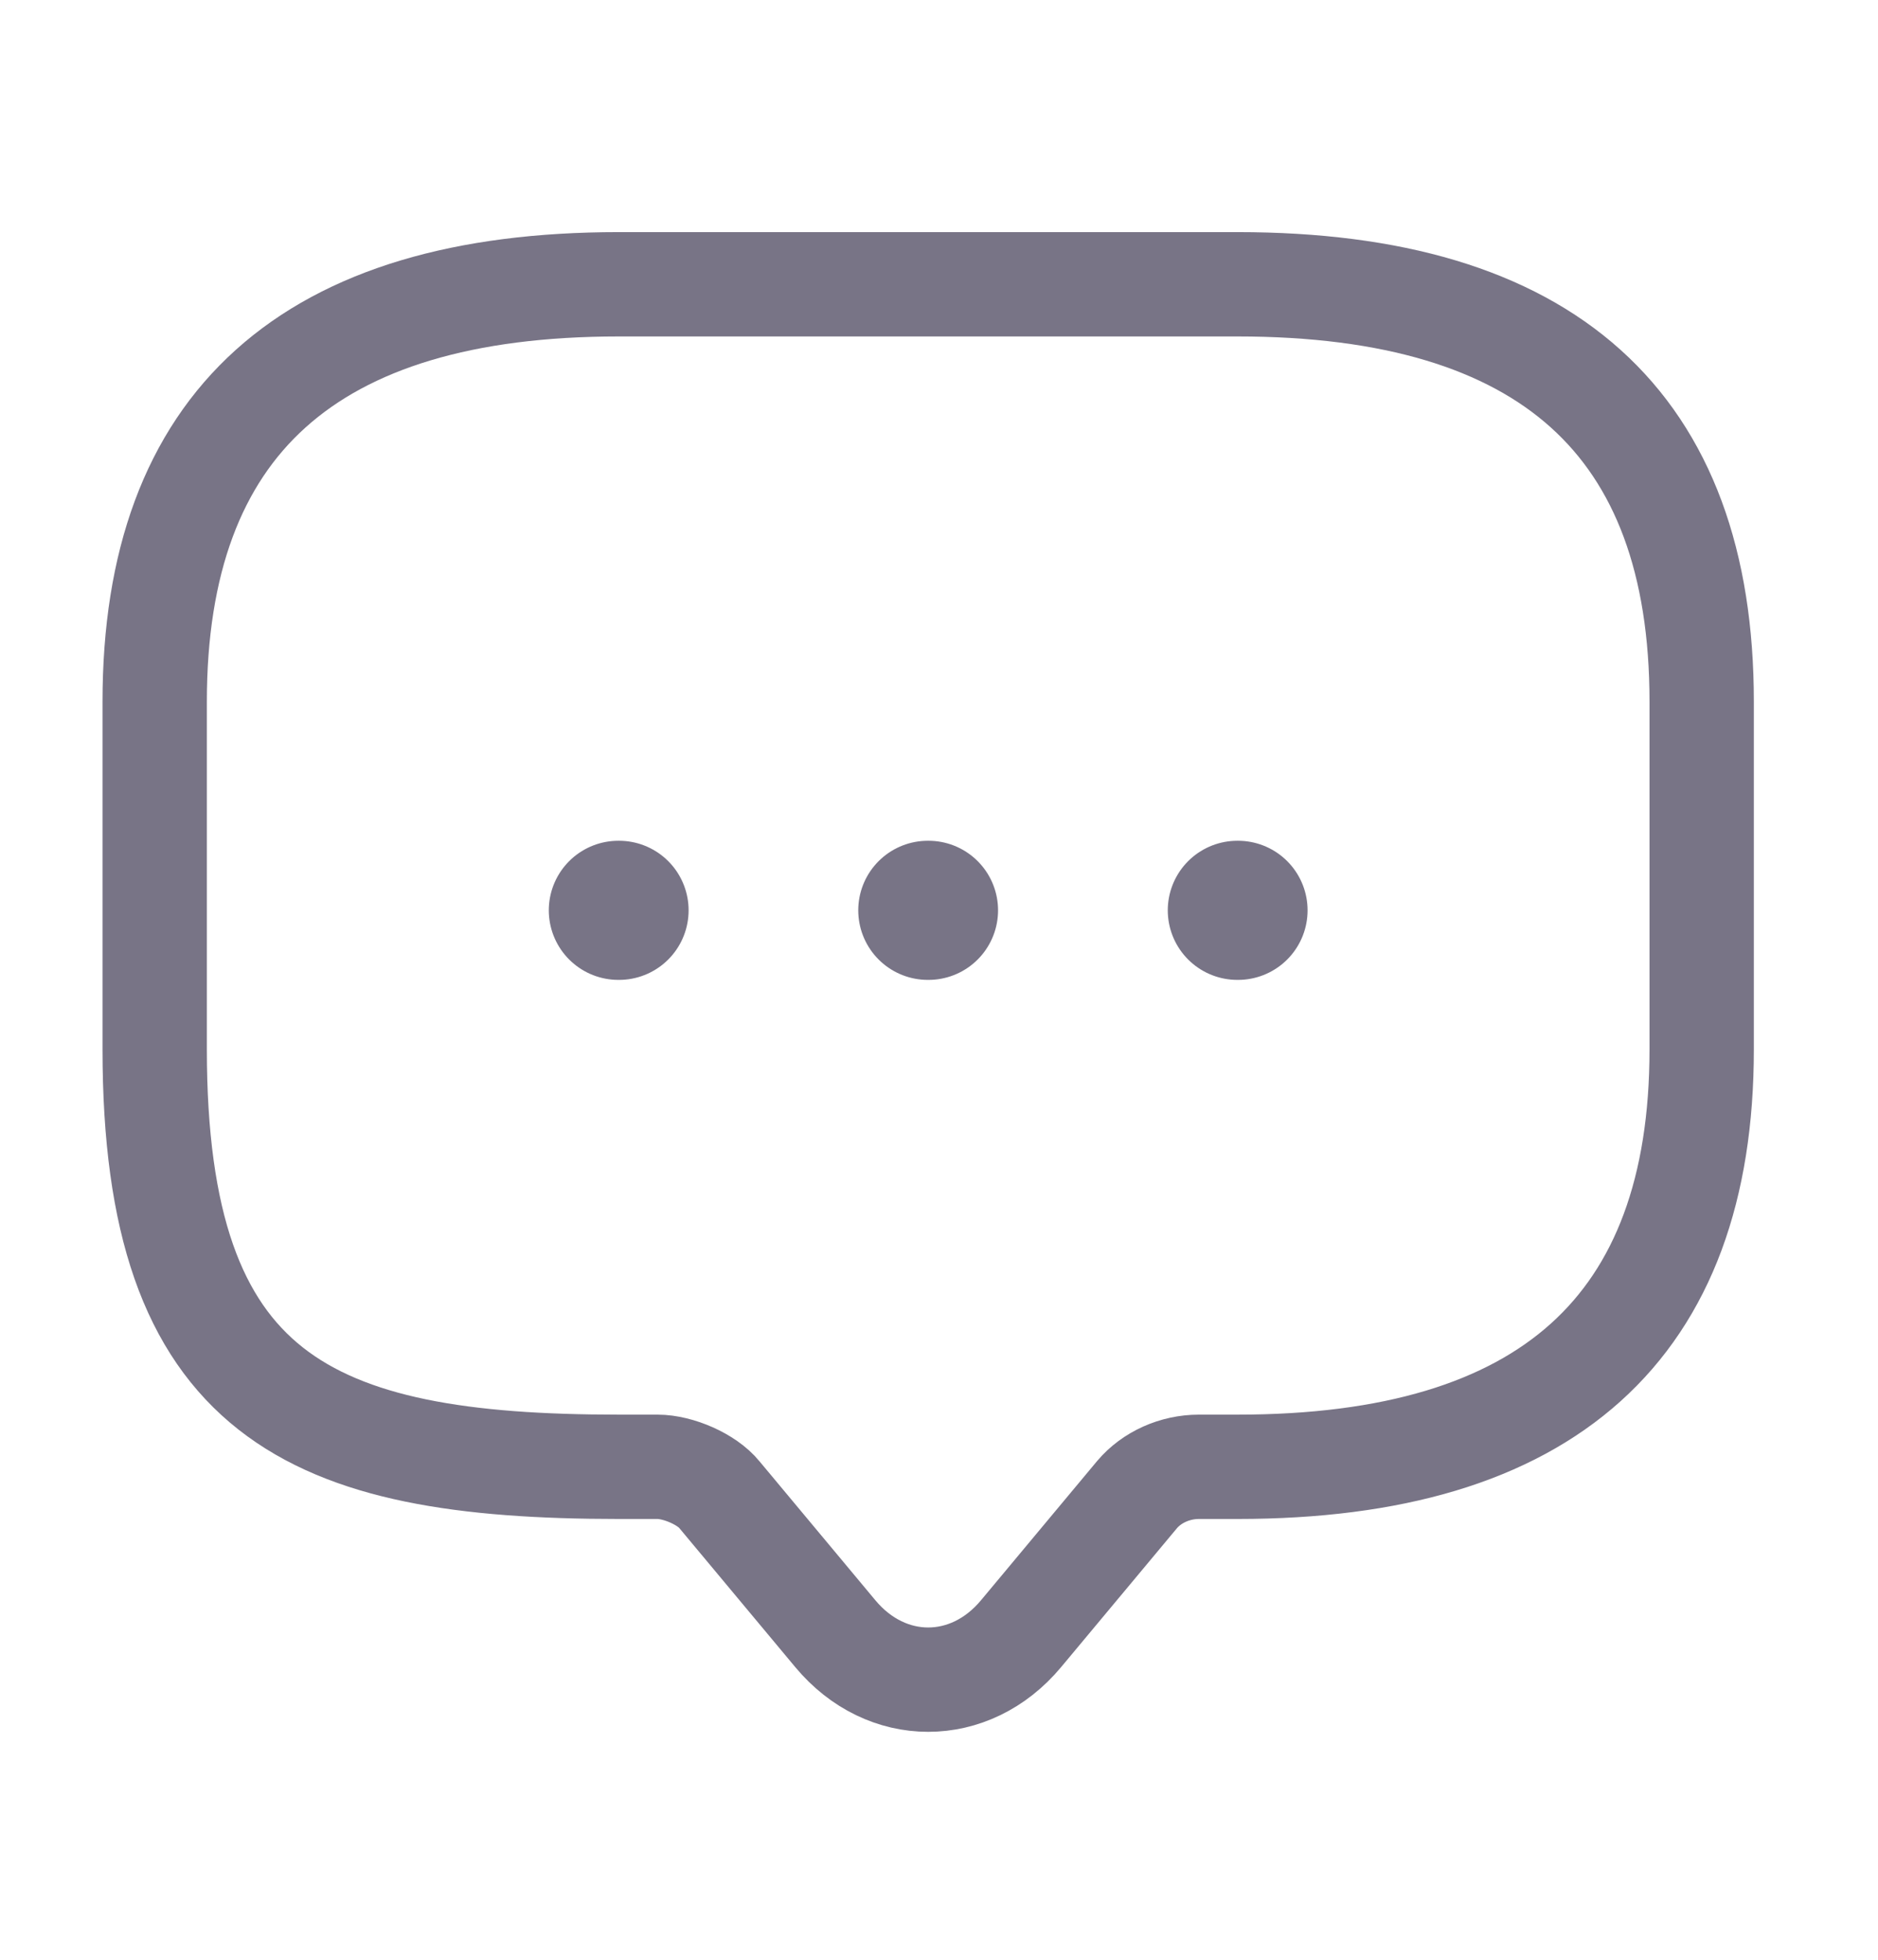 <svg width="23" height="24" viewBox="0 0 27 24" fill="none" xmlns="http://www.w3.org/2000/svg">
<path d="M9.452 19H8.896C4.448 19 2.224 18 2.224 13V8C2.224 4 4.448 2 8.896 2H17.793C22.241 2 24.465 4 24.465 8V13C24.465 17 22.241 19 17.793 19H17.237C16.892 19 16.558 19.15 16.347 19.4L14.679 21.4C13.945 22.28 12.744 22.28 12.01 21.4L10.342 19.4C10.164 19.18 9.753 19 9.452 19Z" stroke="#787486" stroke-width="1.5" stroke-miterlimit="10" stroke-linecap="round" stroke-linejoin="round"/>
<path d="M17.789 11H17.799" stroke="#787486" stroke-width="2" stroke-linecap="round" stroke-linejoin="round"/>
<path d="M13.339 11H13.349" stroke="#787486" stroke-width="2" stroke-linecap="round" stroke-linejoin="round"/>
<path d="M8.89 11H8.9" stroke="#787486" stroke-width="2" stroke-linecap="round" stroke-linejoin="round"/>
</svg>
